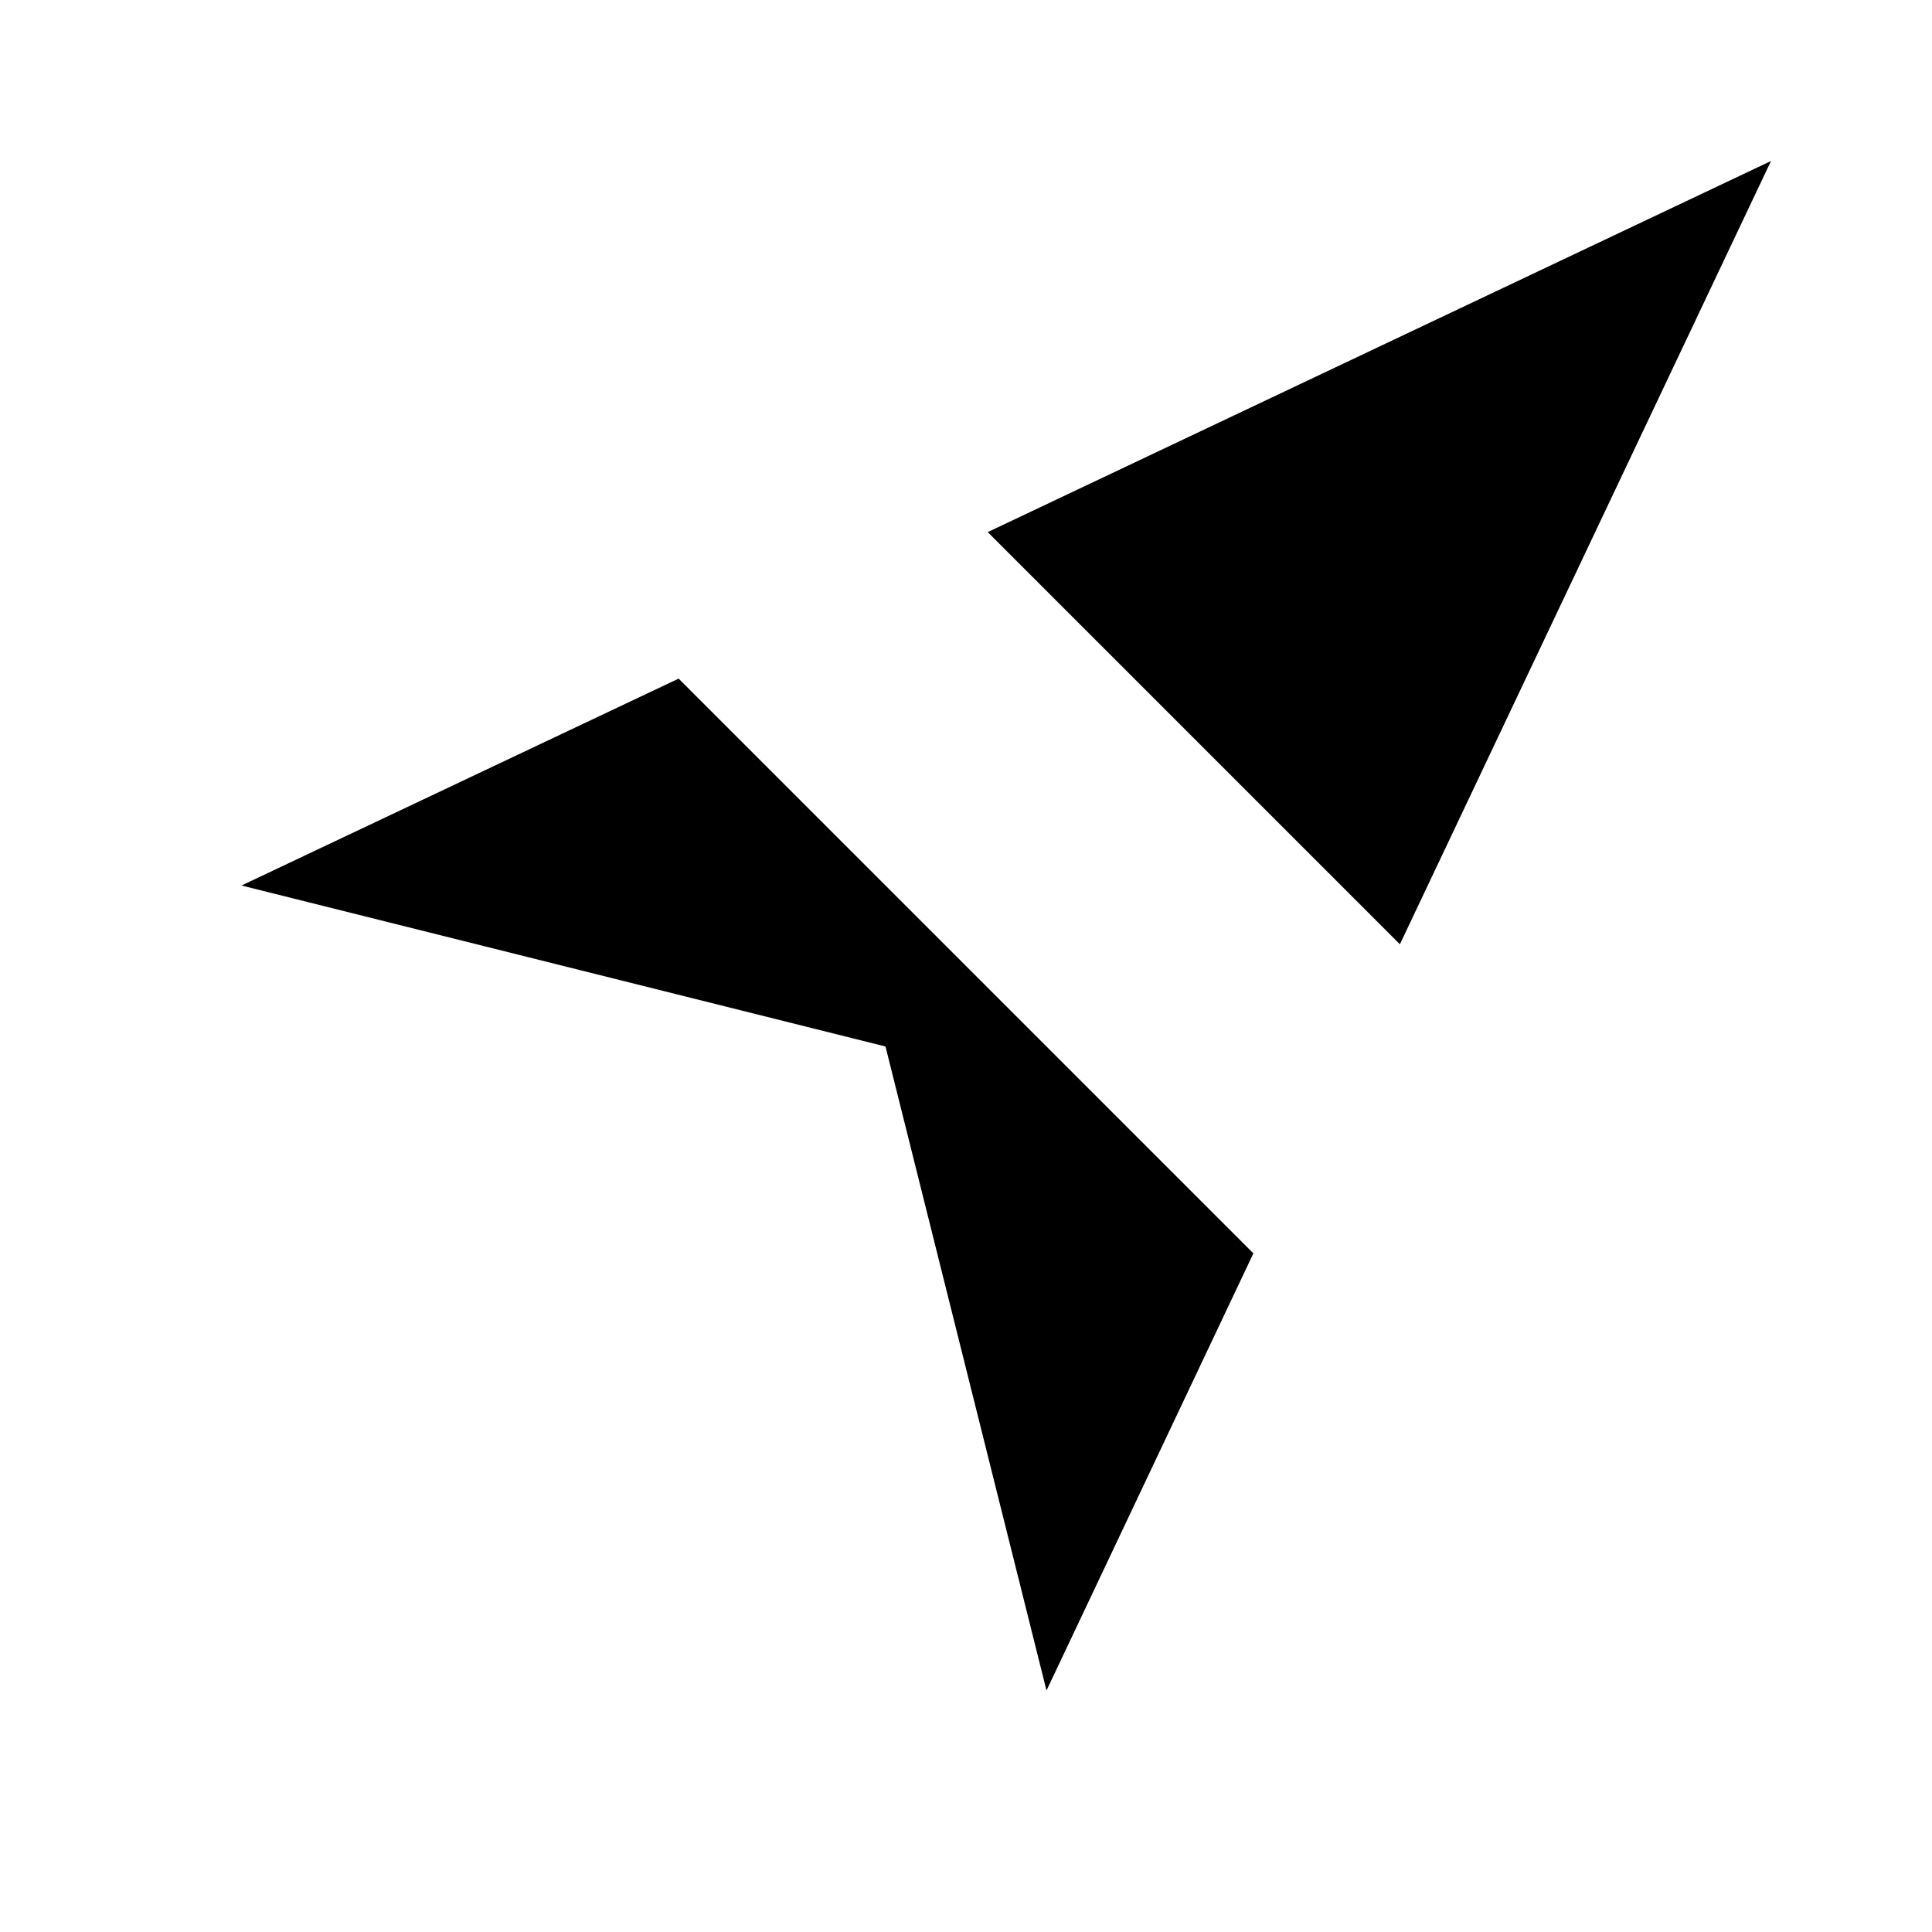 <svg class="pr-icon-lucide" xmlns="http://www.w3.org/2000/svg" width="24" height="24" viewBox="0 0 24 24">
    <path d="M8.43 8.43 3 11l8 2 2 8 2.57-5.43"/>
    <path d="M17.39 11.73 22 2l-9.73 4.61"/>
    <line x1="2" x2="22" y1="2" y2="22"/>
</svg>